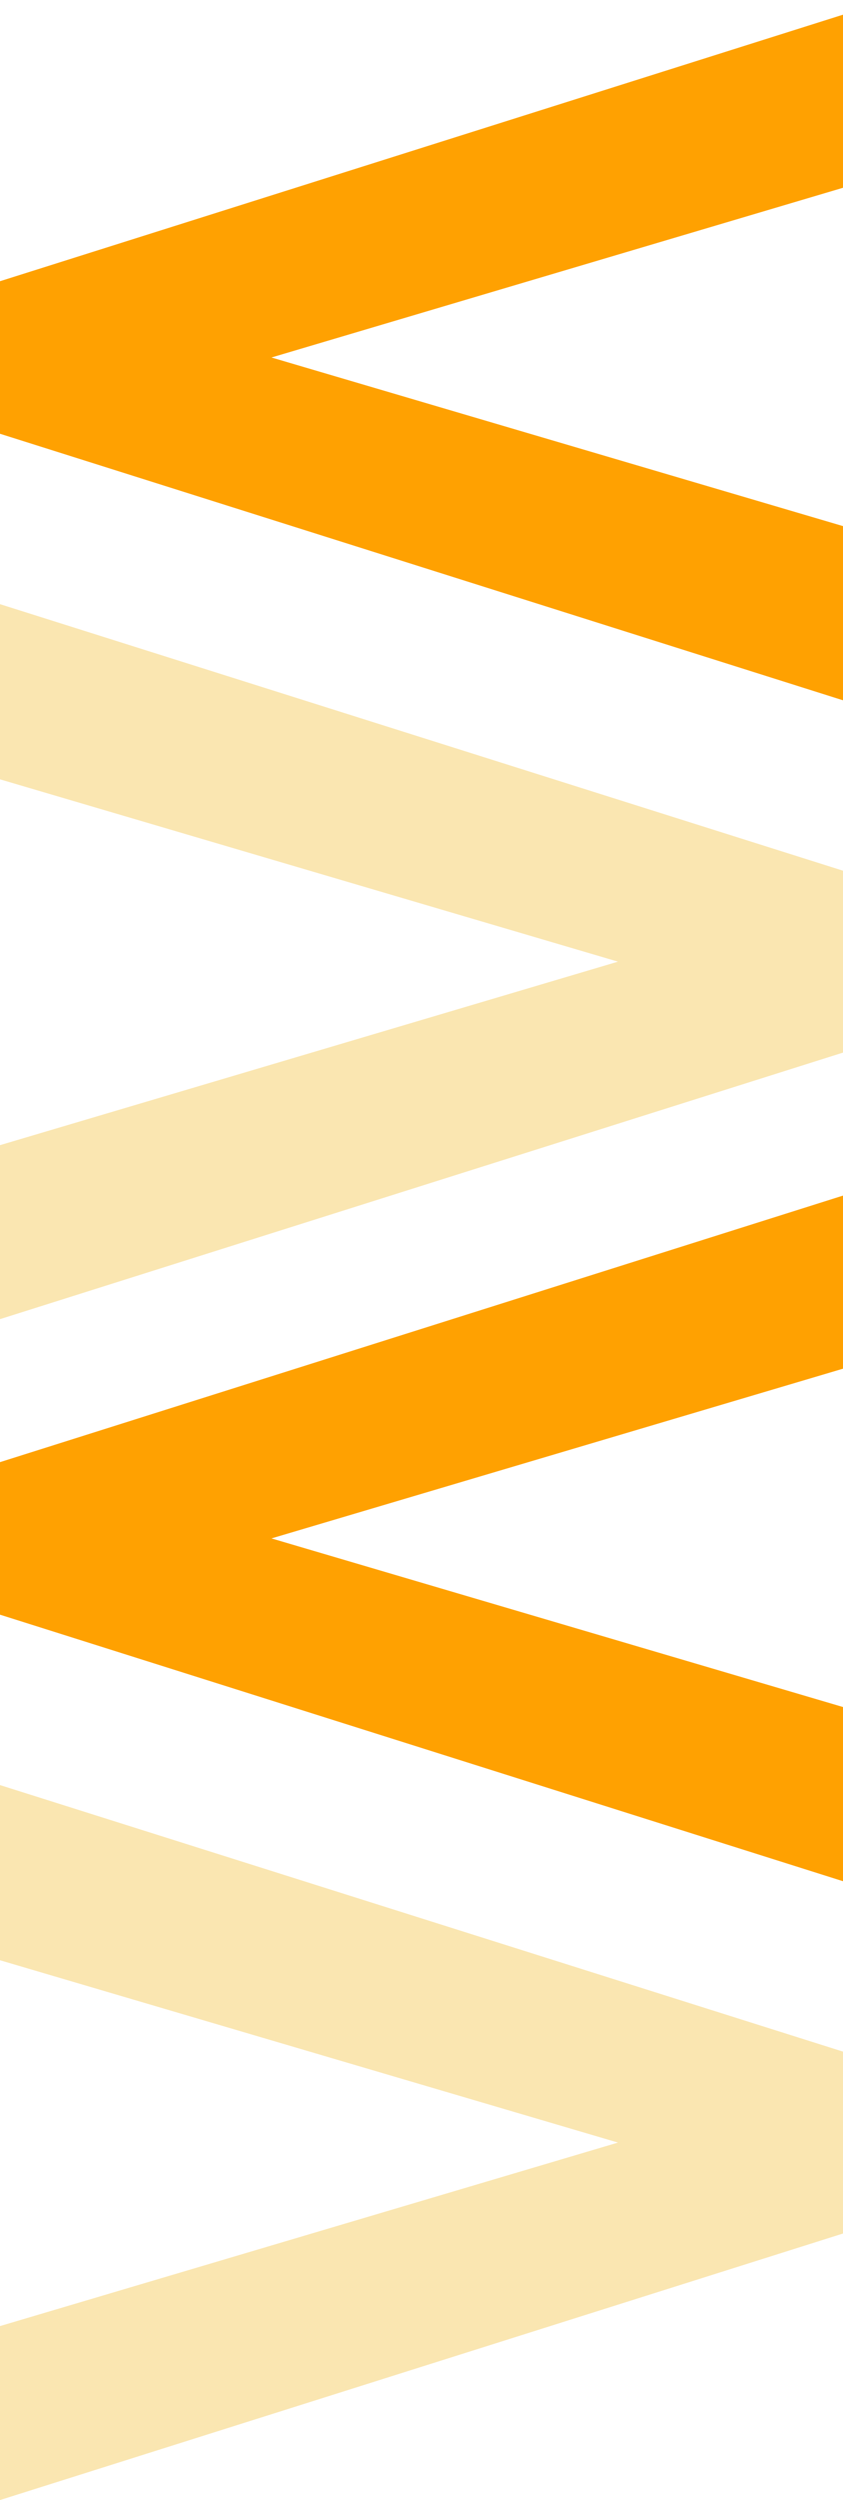 <svg width="354" height="1049" viewBox="0 0 354 1049" fill="none" xmlns="http://www.w3.org/2000/svg">
<path d="M3.05176e-05 182L373.5 300V226.5L114 150L373.5 73V0L3.05176e-05 118V182Z" fill="#FFA101"/>
<path d="M3.05176e-05 677.5L373.5 795.5V722L114 645.5L373.5 568.5V495.5L3.05176e-05 613.5V677.5Z" fill="#FFA101"/>
<path d="M373.5 371.5L-4.29075e-06 253.5L-1.07163e-05 327L259.5 403.5L-2.41357e-05 480.5L-3.05176e-05 553.5L373.5 435.5L373.5 371.5Z" fill="#FAE6B1"/>
<path d="M373.5 867L-4.29075e-06 749L-1.07163e-05 822.5L259.5 899L-2.41357e-05 976L-3.05176e-05 1049L373.5 931L373.5 867Z" fill="#FAE6B1"/>
</svg>
